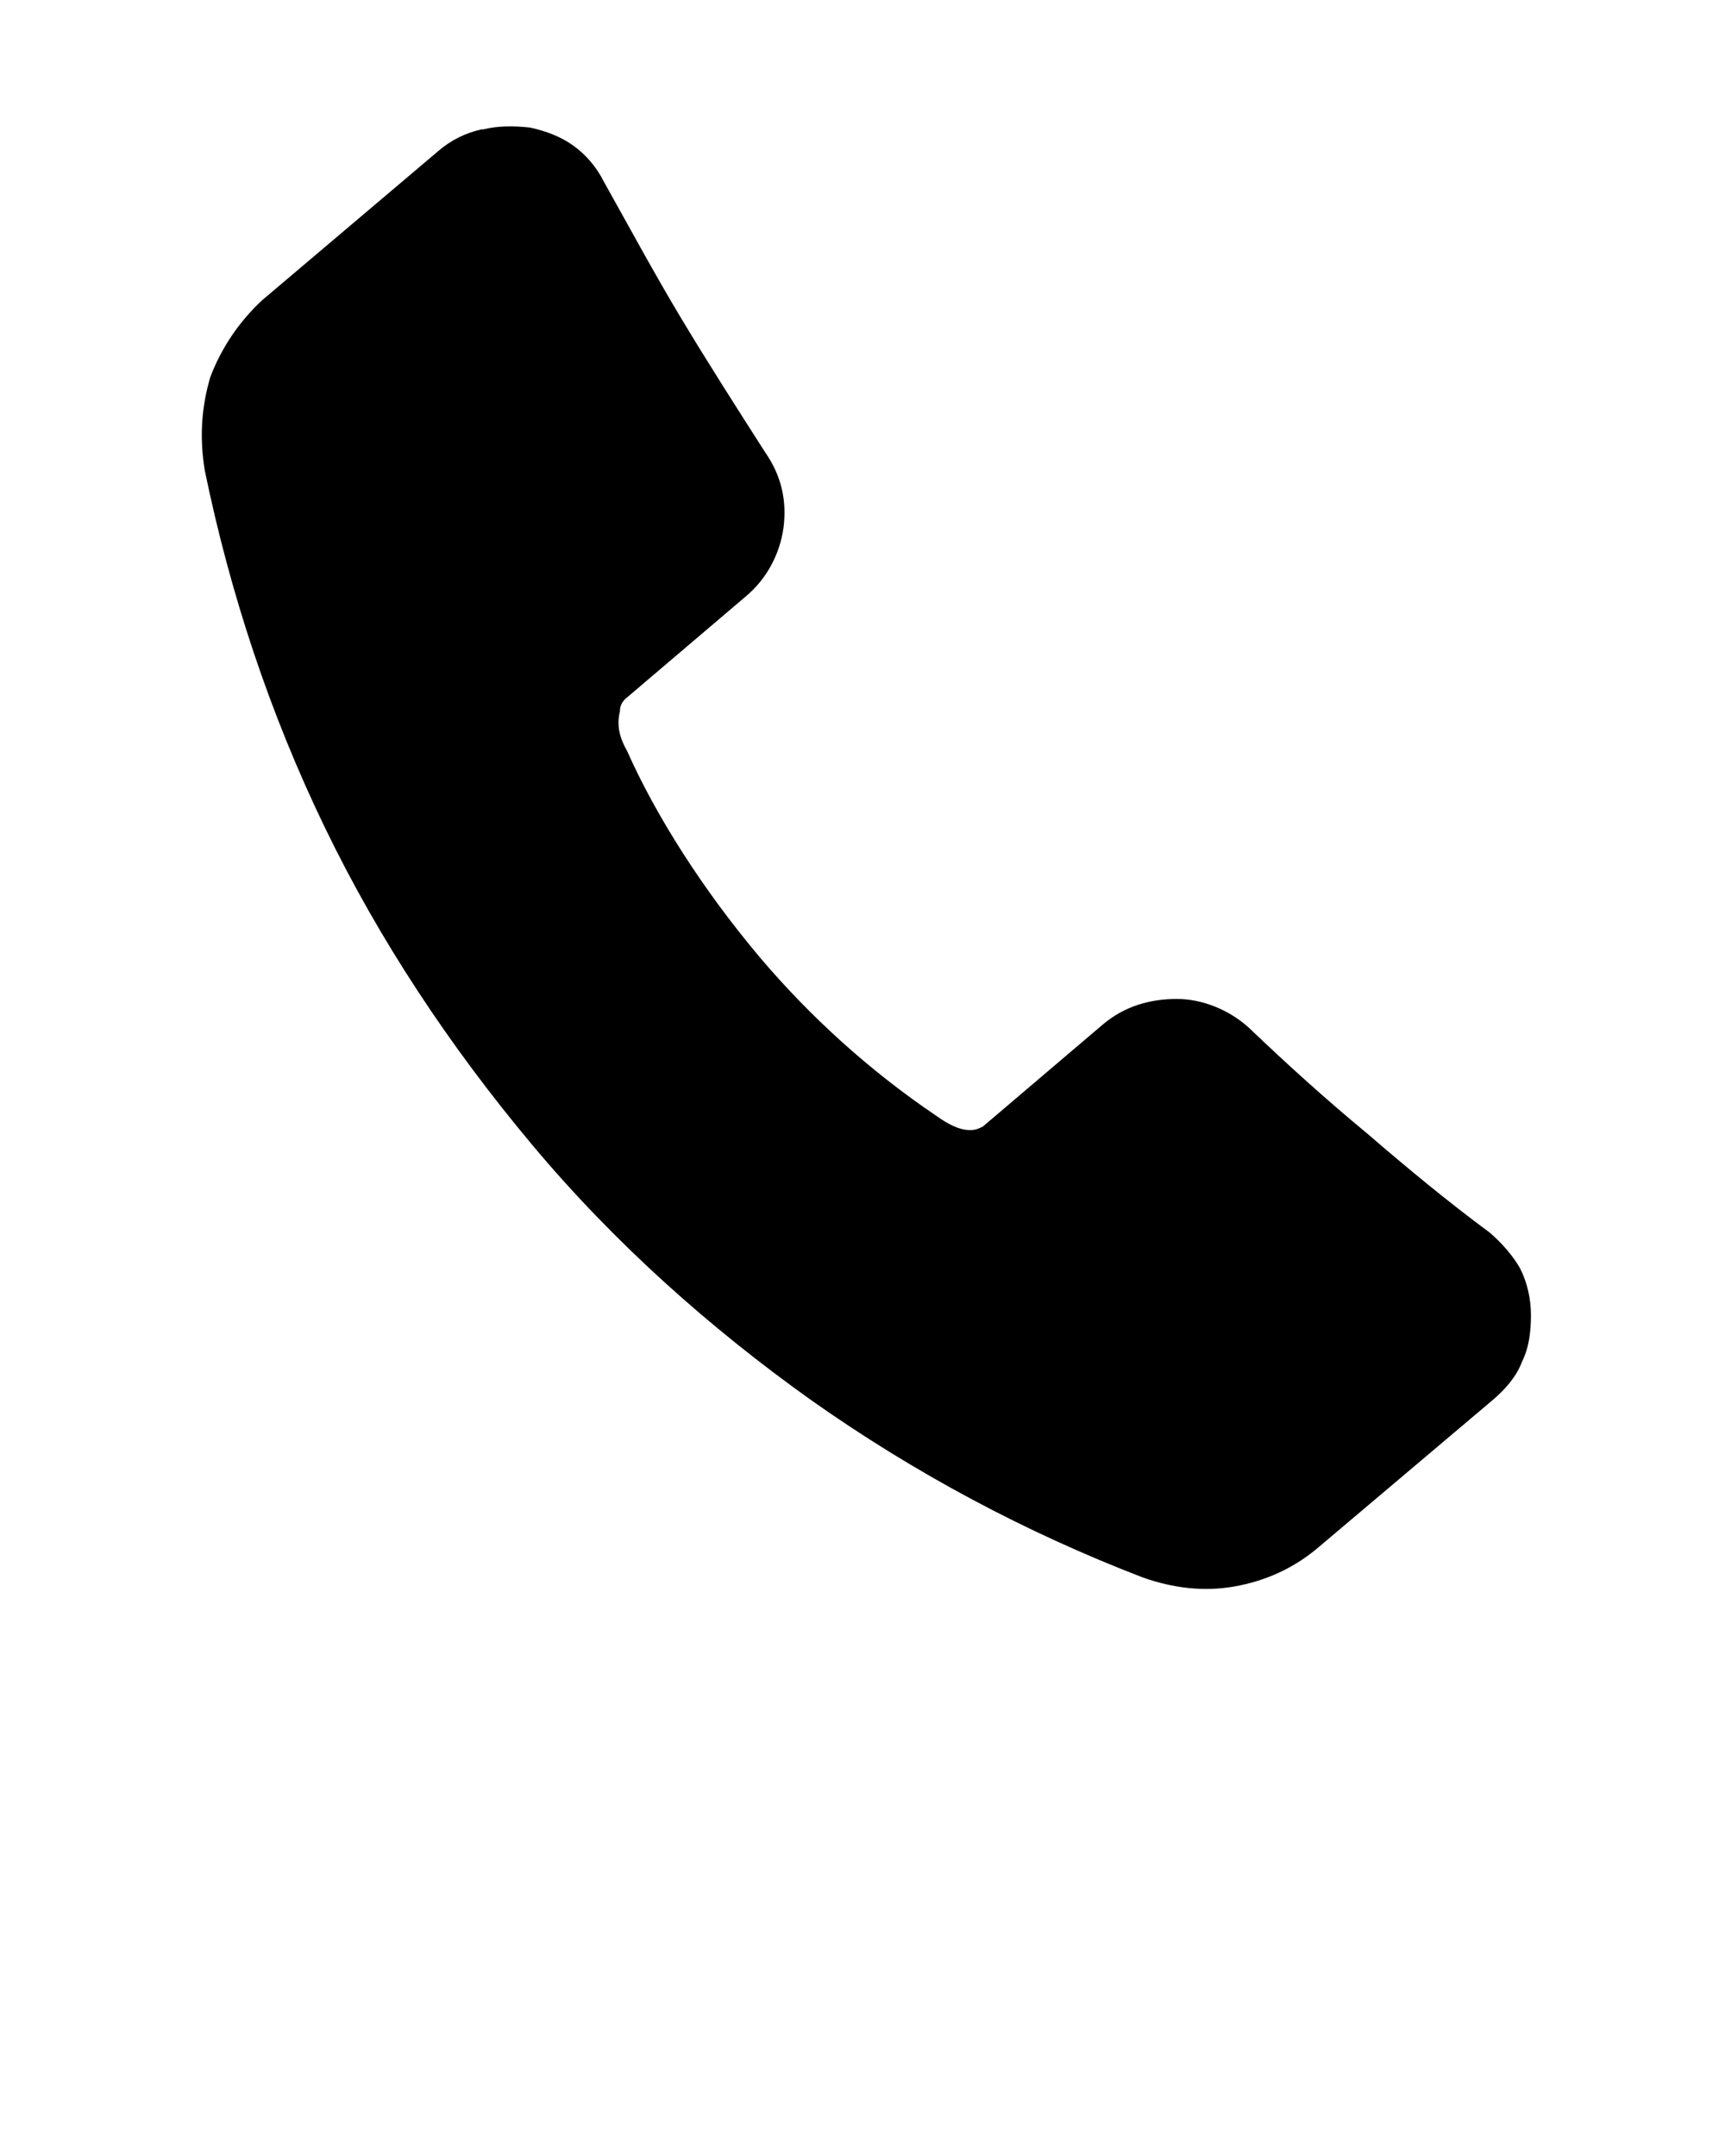 <svg xmlns="http://www.w3.org/2000/svg" xmlns:xlink="http://www.w3.org/1999/xlink" version="1.1" x="0px" y="0px" viewBox="0 0 96 120" style="enable-background:new 0 0 96 96;" xml:space="preserve"><style type="text/css">
	.st0{fill-rule:evenodd;clip-rule:evenodd;}
</style><g><path class="st0" d="M34.9,41.8c1.6,3.6,4.2,7.7,7.4,11.5c2.8,3.3,6.1,6.3,9.8,8.8c0.7,0.5,1.3,0.8,1.9,0.8c0.3,0,0.5-0.1,0.7-0.2   l6.7-5.7c1.2-1,2.6-1.4,4.1-1.4c1.4,0,2.9,0.6,4,1.6c2.2,2.1,4.3,4,6.6,5.9c2.2,1.9,4.5,3.8,6.8,5.5c0.7,0.6,1.3,1.3,1.7,2   c0.4,0.8,0.6,1.7,0.6,2.6c0,0.9-0.1,1.8-0.5,2.6c-0.3,0.8-0.9,1.5-1.6,2.1l-9.7,8.2c-1.4,1.2-3,1.9-4.7,2.2   c-1.7,0.3-3.4,0.1-5.1-0.5c-6.5-2.5-12.7-5.8-18.5-9.9c-5.6-4-10.9-8.7-15.5-14.2c-4.6-5.5-8.5-11.4-11.5-17.6   c-3.1-6.4-5.3-13.1-6.7-19.9c-0.3-1.8-0.2-3.5,0.3-5.2c0.6-1.6,1.6-3.1,2.9-4.3l9.8-8.3c0.7-0.6,1.5-1,2.4-1.2l0.1,0   c0.8-0.2,1.7-0.2,2.6-0.1c0.9,0.2,1.7,0.5,2.4,1c0.7,0.5,1.3,1.2,1.7,2c1.4,2.5,2.8,5.1,4.3,7.6c1.5,2.5,3.1,5,4.7,7.5   c0.9,1.3,1.2,2.7,1,4.2c-0.2,1.4-0.9,2.8-2.1,3.8l-6.7,5.7c-0.2,0.2-0.3,0.4-0.3,0.7C34.3,40.4,34.5,41.1,34.9,41.8L34.9,41.8z"/></g></svg>